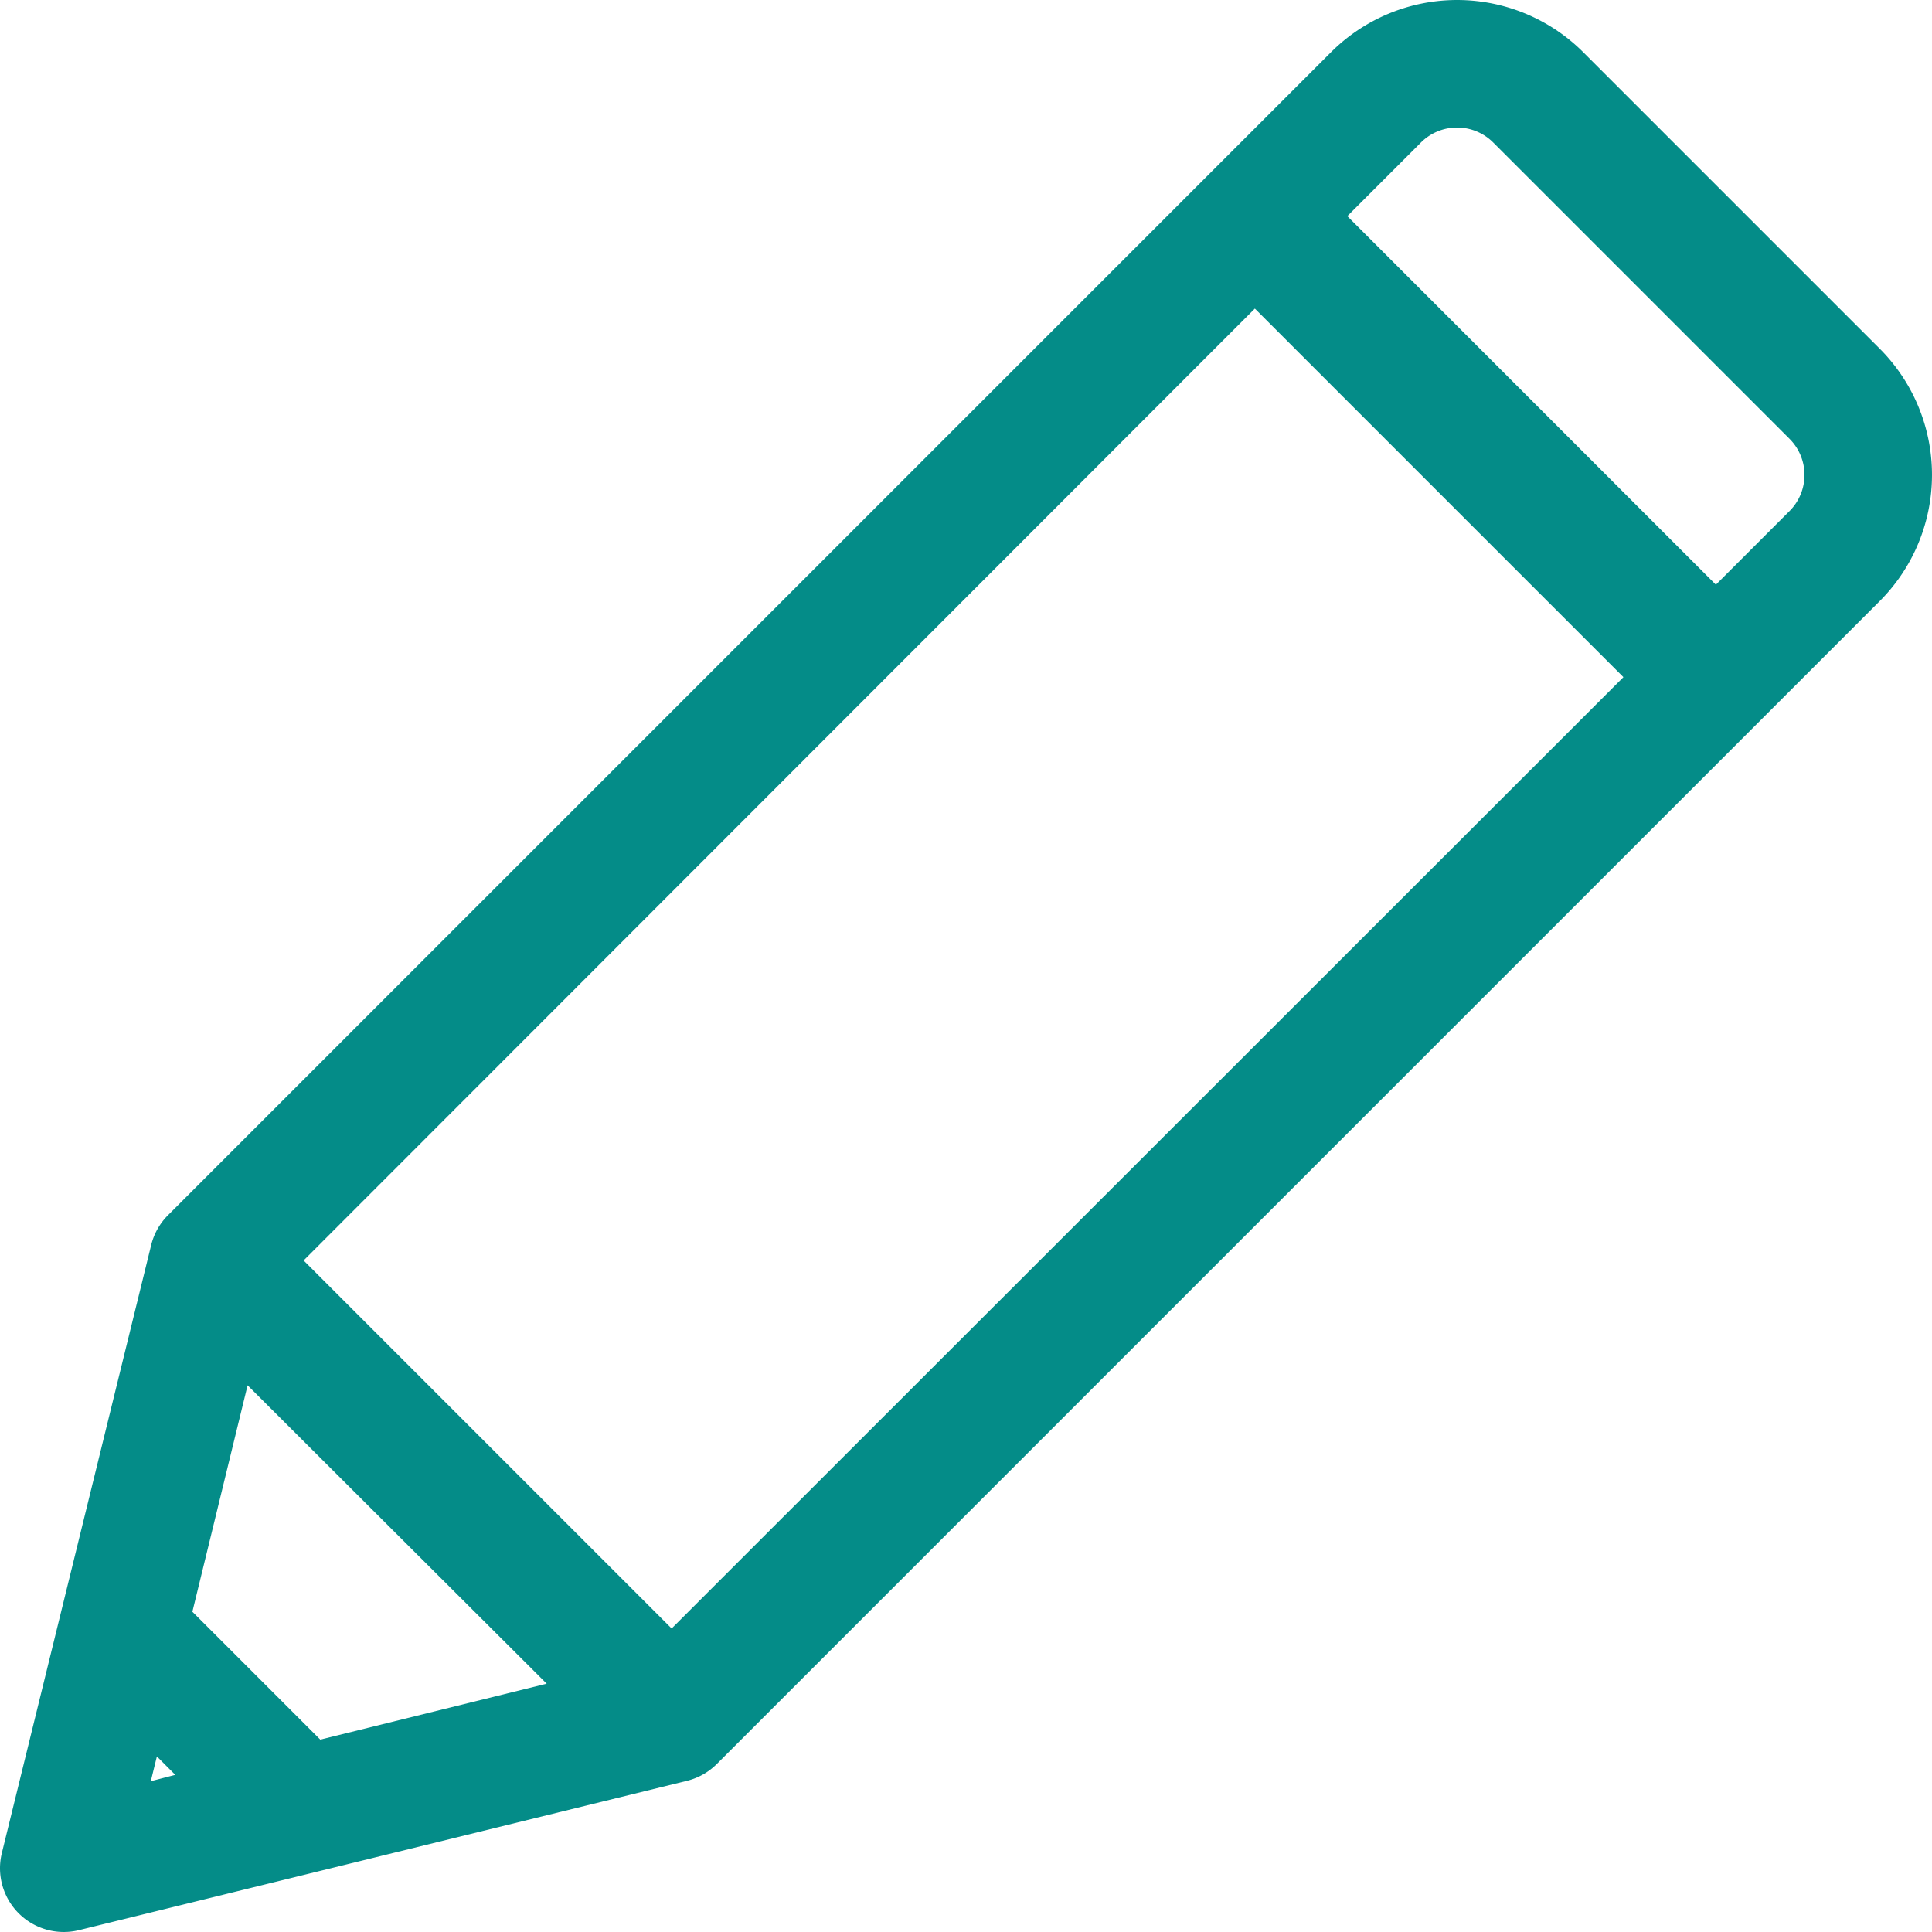 <svg xmlns="http://www.w3.org/2000/svg" width="20.999" height="20.999" viewBox="0 0 20.999 20.999"><defs><style>.a{fill:#048c88;}</style></defs><g transform="translate(0 0)"><g transform="translate(0 0)"><path class="a" d="M20.43,3.789,17.21.569a1.94,1.94,0,0,0-2.745,0L1.826,13.208a.692.692,0,0,0-.183.325L.02,20.141a.693.693,0,0,0,.838.838l6.608-1.623a.692.692,0,0,0,.325-.183L20.43,6.534A1.94,1.94,0,0,0,20.43,3.789ZM1.639,19.36l.066-.269.2.2Zm1.842-.452-1.39-1.39.6-2.461L5.942,18.3ZM7.3,17.7,3.3,13.7,13.639,3.354,17.645,7.36ZM19.45,5.555l-.8.8L14.644,2.349l.8-.8a.555.555,0,0,1,.786,0l3.22,3.22A.555.555,0,0,1,19.45,5.555Z" transform="translate(0 0)"/></g></g></svg>